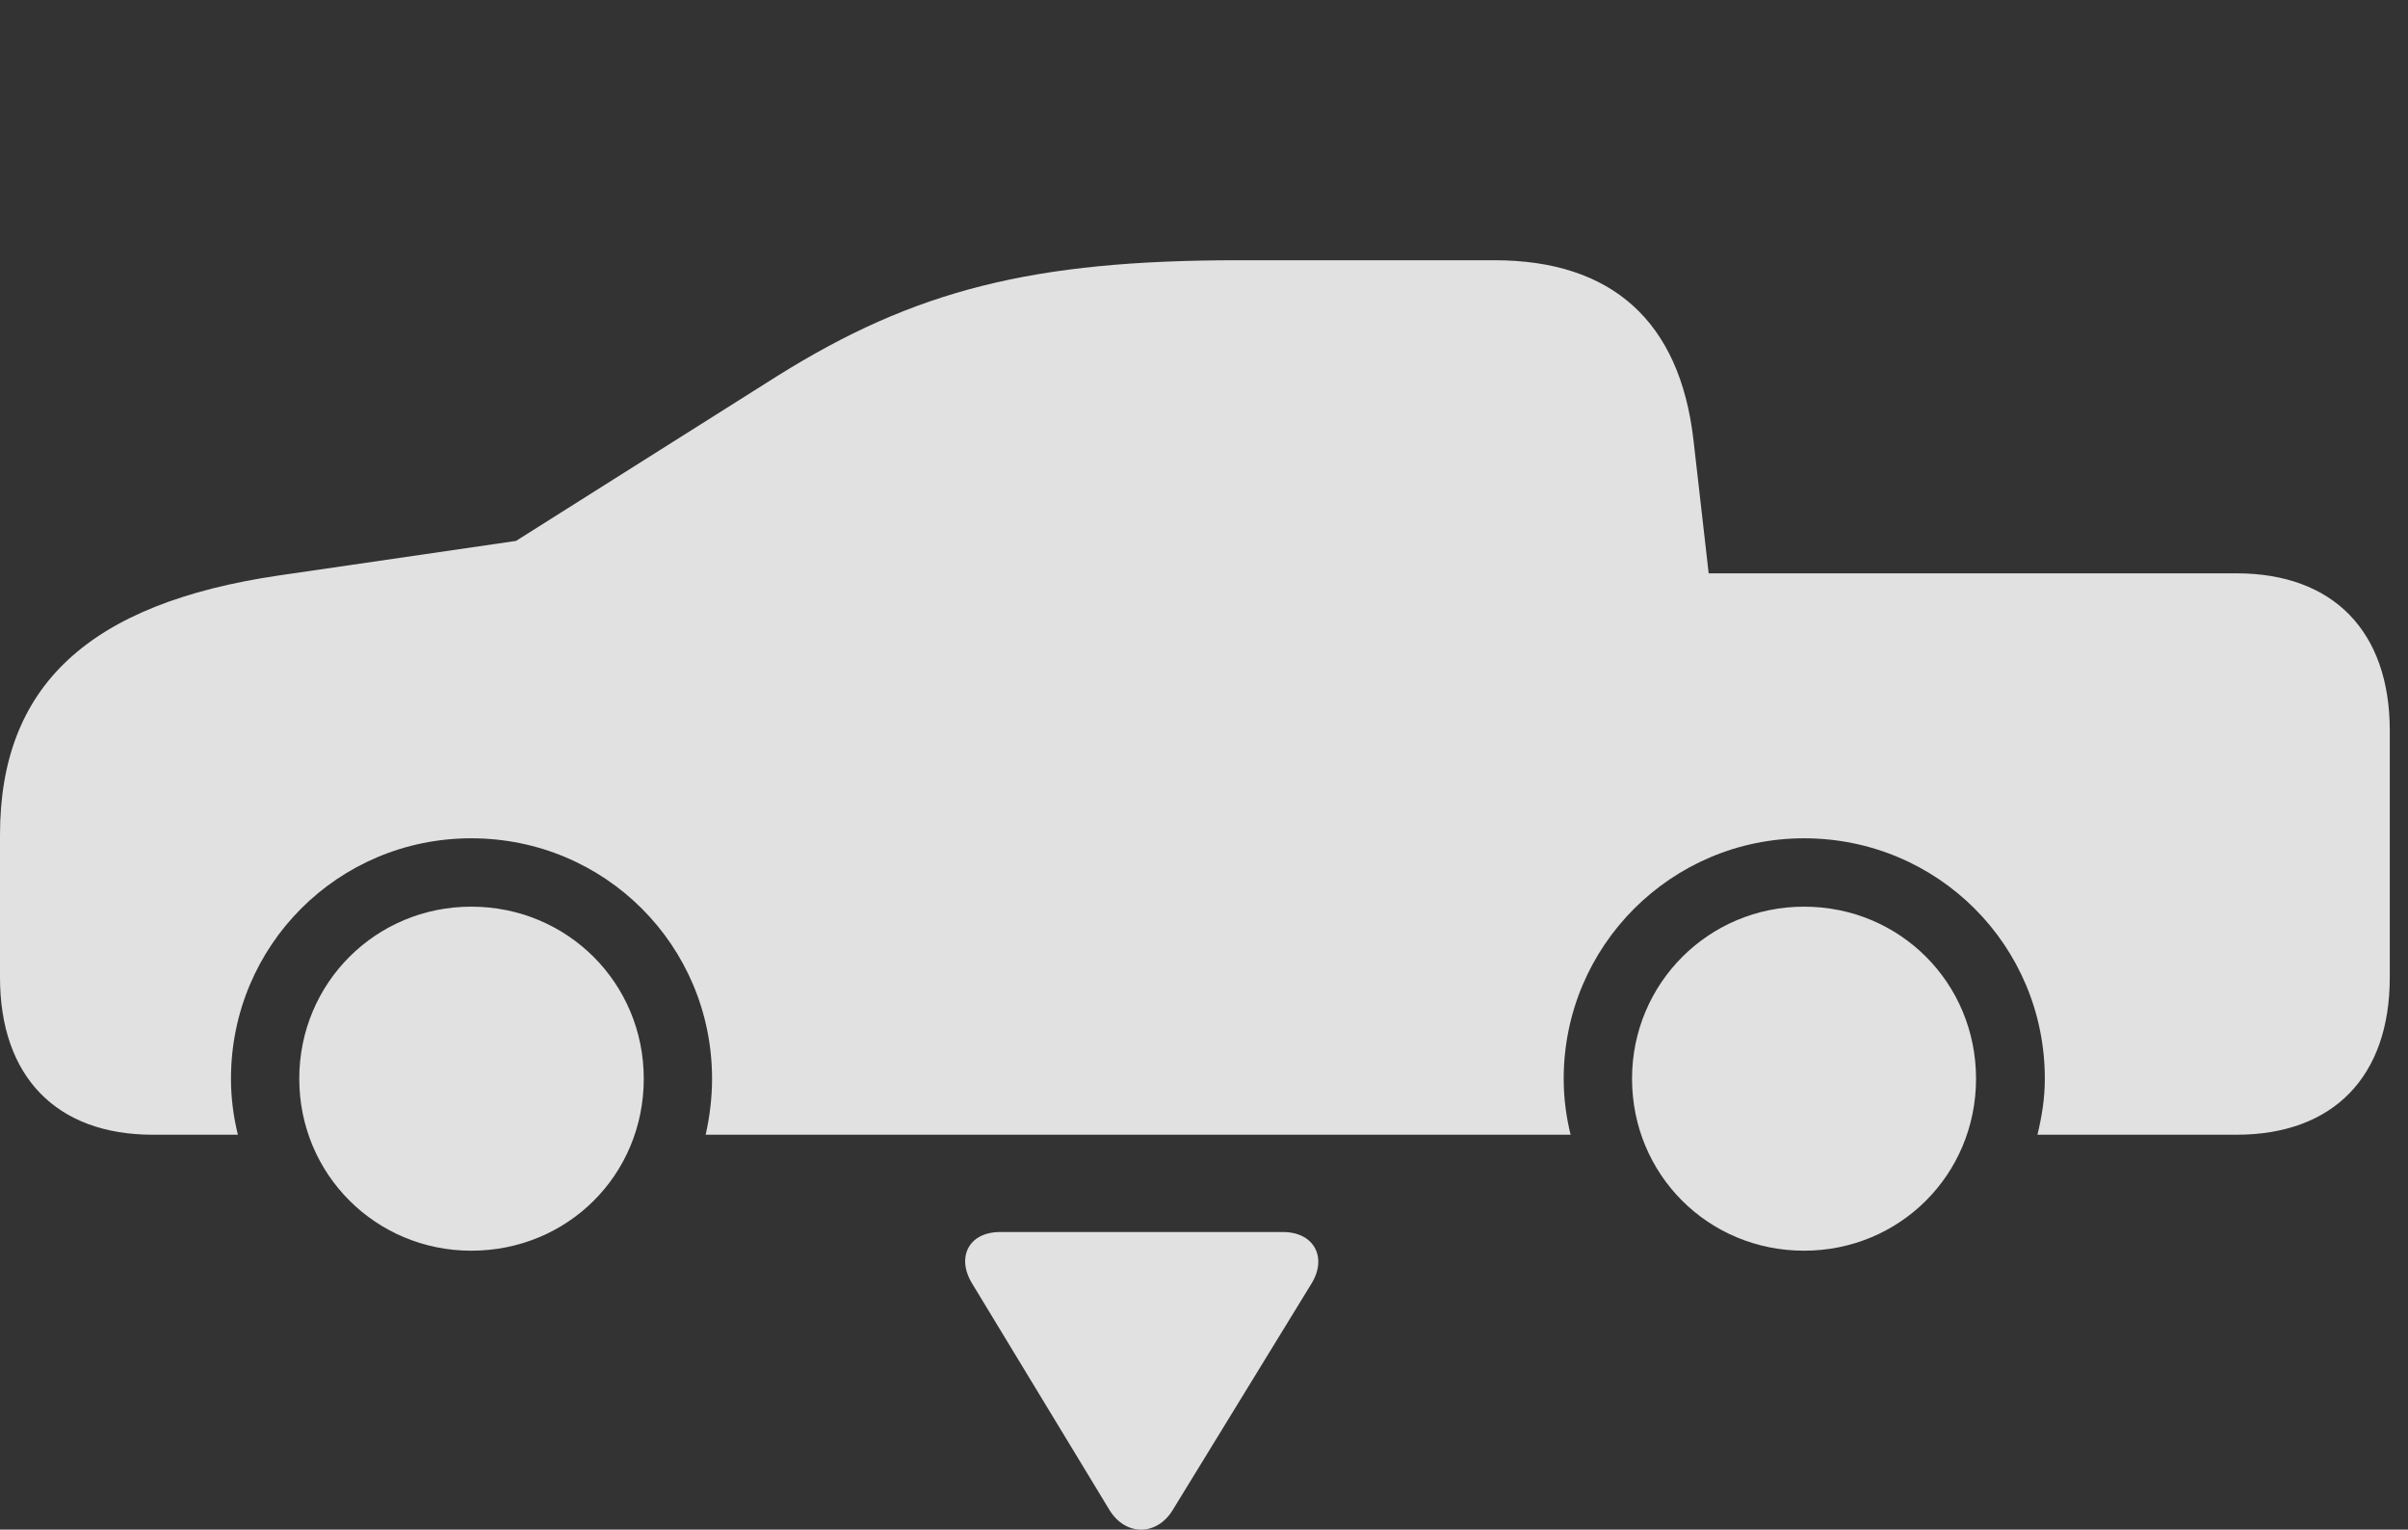 <?xml version="1.0" encoding="UTF-8"?>
<!--Generator: Apple Native CoreSVG 341-->
<!DOCTYPE svg
PUBLIC "-//W3C//DTD SVG 1.1//EN"
       "http://www.w3.org/Graphics/SVG/1.1/DTD/svg11.dtd">
<svg version="1.1" xmlns="http://www.w3.org/2000/svg" xmlns:xlink="http://www.w3.org/1999/xlink" viewBox="0 0 47.852 30.388">
 <rect x="0" y="0" width="47.852" height="30.388" fill="#333333" stroke="none"/>
 <g>
  <rect height="30.388" opacity="0" width="47.852" x="0" y="0"/>
  <path d="M3.037 22.543L4.727 22.543C4.639 22.181 4.59 21.82 4.59 21.43C4.59 18.783 6.719 16.654 9.365 16.654C12.021 16.654 14.15 18.783 14.15 21.43C14.15 21.82 14.102 22.191 14.023 22.543L31.211 22.543C31.123 22.181 31.074 21.82 31.074 21.43C31.074 18.793 33.213 16.654 35.85 16.654C38.506 16.654 40.635 18.783 40.635 21.43C40.635 21.82 40.576 22.181 40.488 22.543L44.443 22.543C46.367 22.543 47.49 21.39 47.49 19.418L47.49 14.515C47.49 12.543 46.367 11.39 44.443 11.39L33.955 11.39L33.652 8.734C33.379 6.381 32.031 5.17 29.697 5.17L24.609 5.17C20.527 5.17 18.184 5.756 15.44 7.474L10.254 10.746L5.557 11.43C1.748 11.986 0 13.636 0 16.586L0 19.418C0 21.39 1.123 22.543 3.037 22.543ZM9.365 24.847C11.279 24.847 12.793 23.343 12.793 21.43C12.793 19.525 11.27 18.012 9.365 18.012C7.471 18.012 5.947 19.525 5.947 21.43C5.947 23.334 7.471 24.847 9.365 24.847ZM35.85 24.847C37.754 24.847 39.268 23.334 39.268 21.43C39.268 19.525 37.754 18.012 35.85 18.012C33.955 18.012 32.432 19.535 32.432 21.43C32.432 23.334 33.945 24.847 35.85 24.847Z" fill="white" fill-opacity="0.85"/>
  <path d="M19.873 24.476C19.248 24.476 18.994 24.984 19.326 25.512L22.051 30.004C22.373 30.521 22.988 30.512 23.301 30.004L26.055 25.512C26.387 24.984 26.113 24.476 25.498 24.476Z" fill="white" fill-opacity="0.85"/>
 </g>
</svg>
